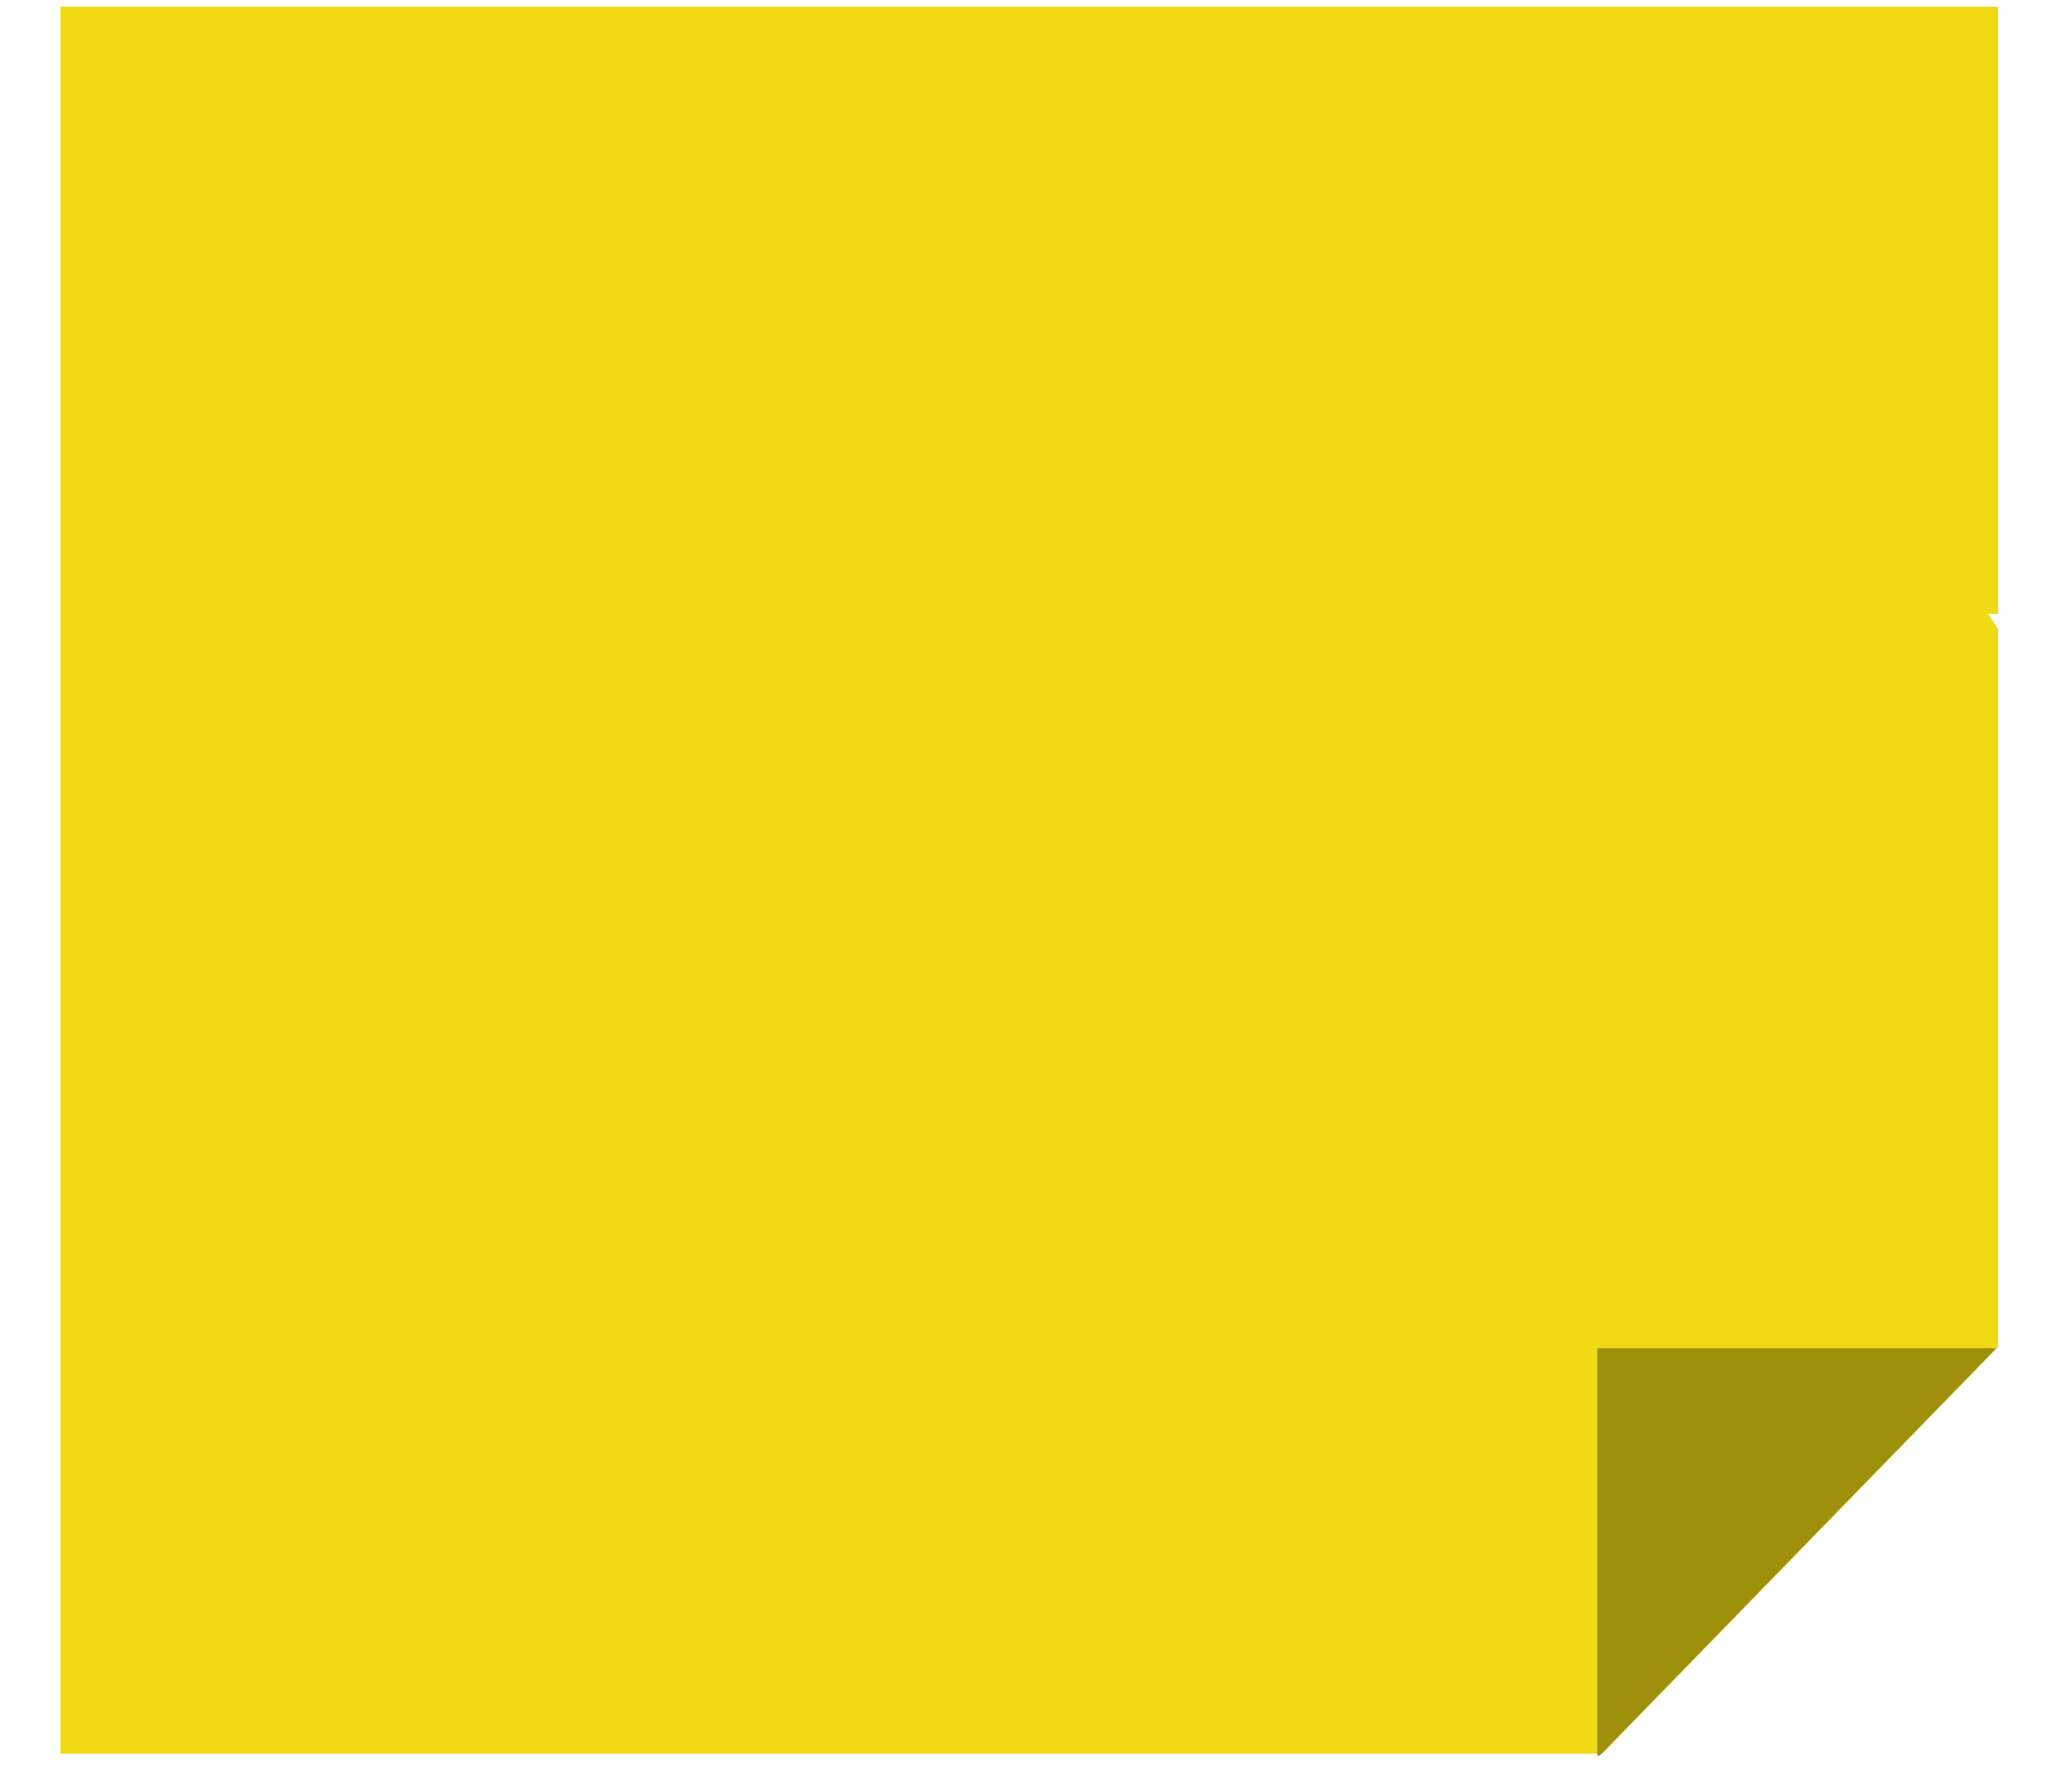 <?xml version="1.0" encoding="UTF-8" standalone="no"?>
<!DOCTYPE svg PUBLIC "-//W3C//DTD SVG 1.1//EN" "http://www.w3.org/Graphics/SVG/1.1/DTD/svg11.dtd">
<svg version="1.1" xmlns="http://www.w3.org/2000/svg" xmlns:xlink="http://www.w3.org/1999/xlink" preserveAspectRatio="xMidYMid meet" viewBox="212.419 94.472 292.189 264.145" width="350" height="300"><defs><path d="M500.15 185.79L501.5 187.86L501.61 188.05L501.61 294.86L442.76 355.31L213.42 355.31L213.42 95.47L501.61 95.47L501.61 185.79L500.15 185.79Z" id="a6VAzPqvmE"></path><path d="M442.32 355.62L442 355.62L442 295L501.17 295L501.17 295.16L442.32 355.62Z" id="c2TmUY6Db"></path></defs><g><g><use xlink:href="#a6VAzPqvmE" opacity="1" fill="#efda14" fill-opacity="1"></use></g><g><use xlink:href="#c2TmUY6Db" opacity="1" fill="#9e900a" fill-opacity="1"></use></g></g></svg>